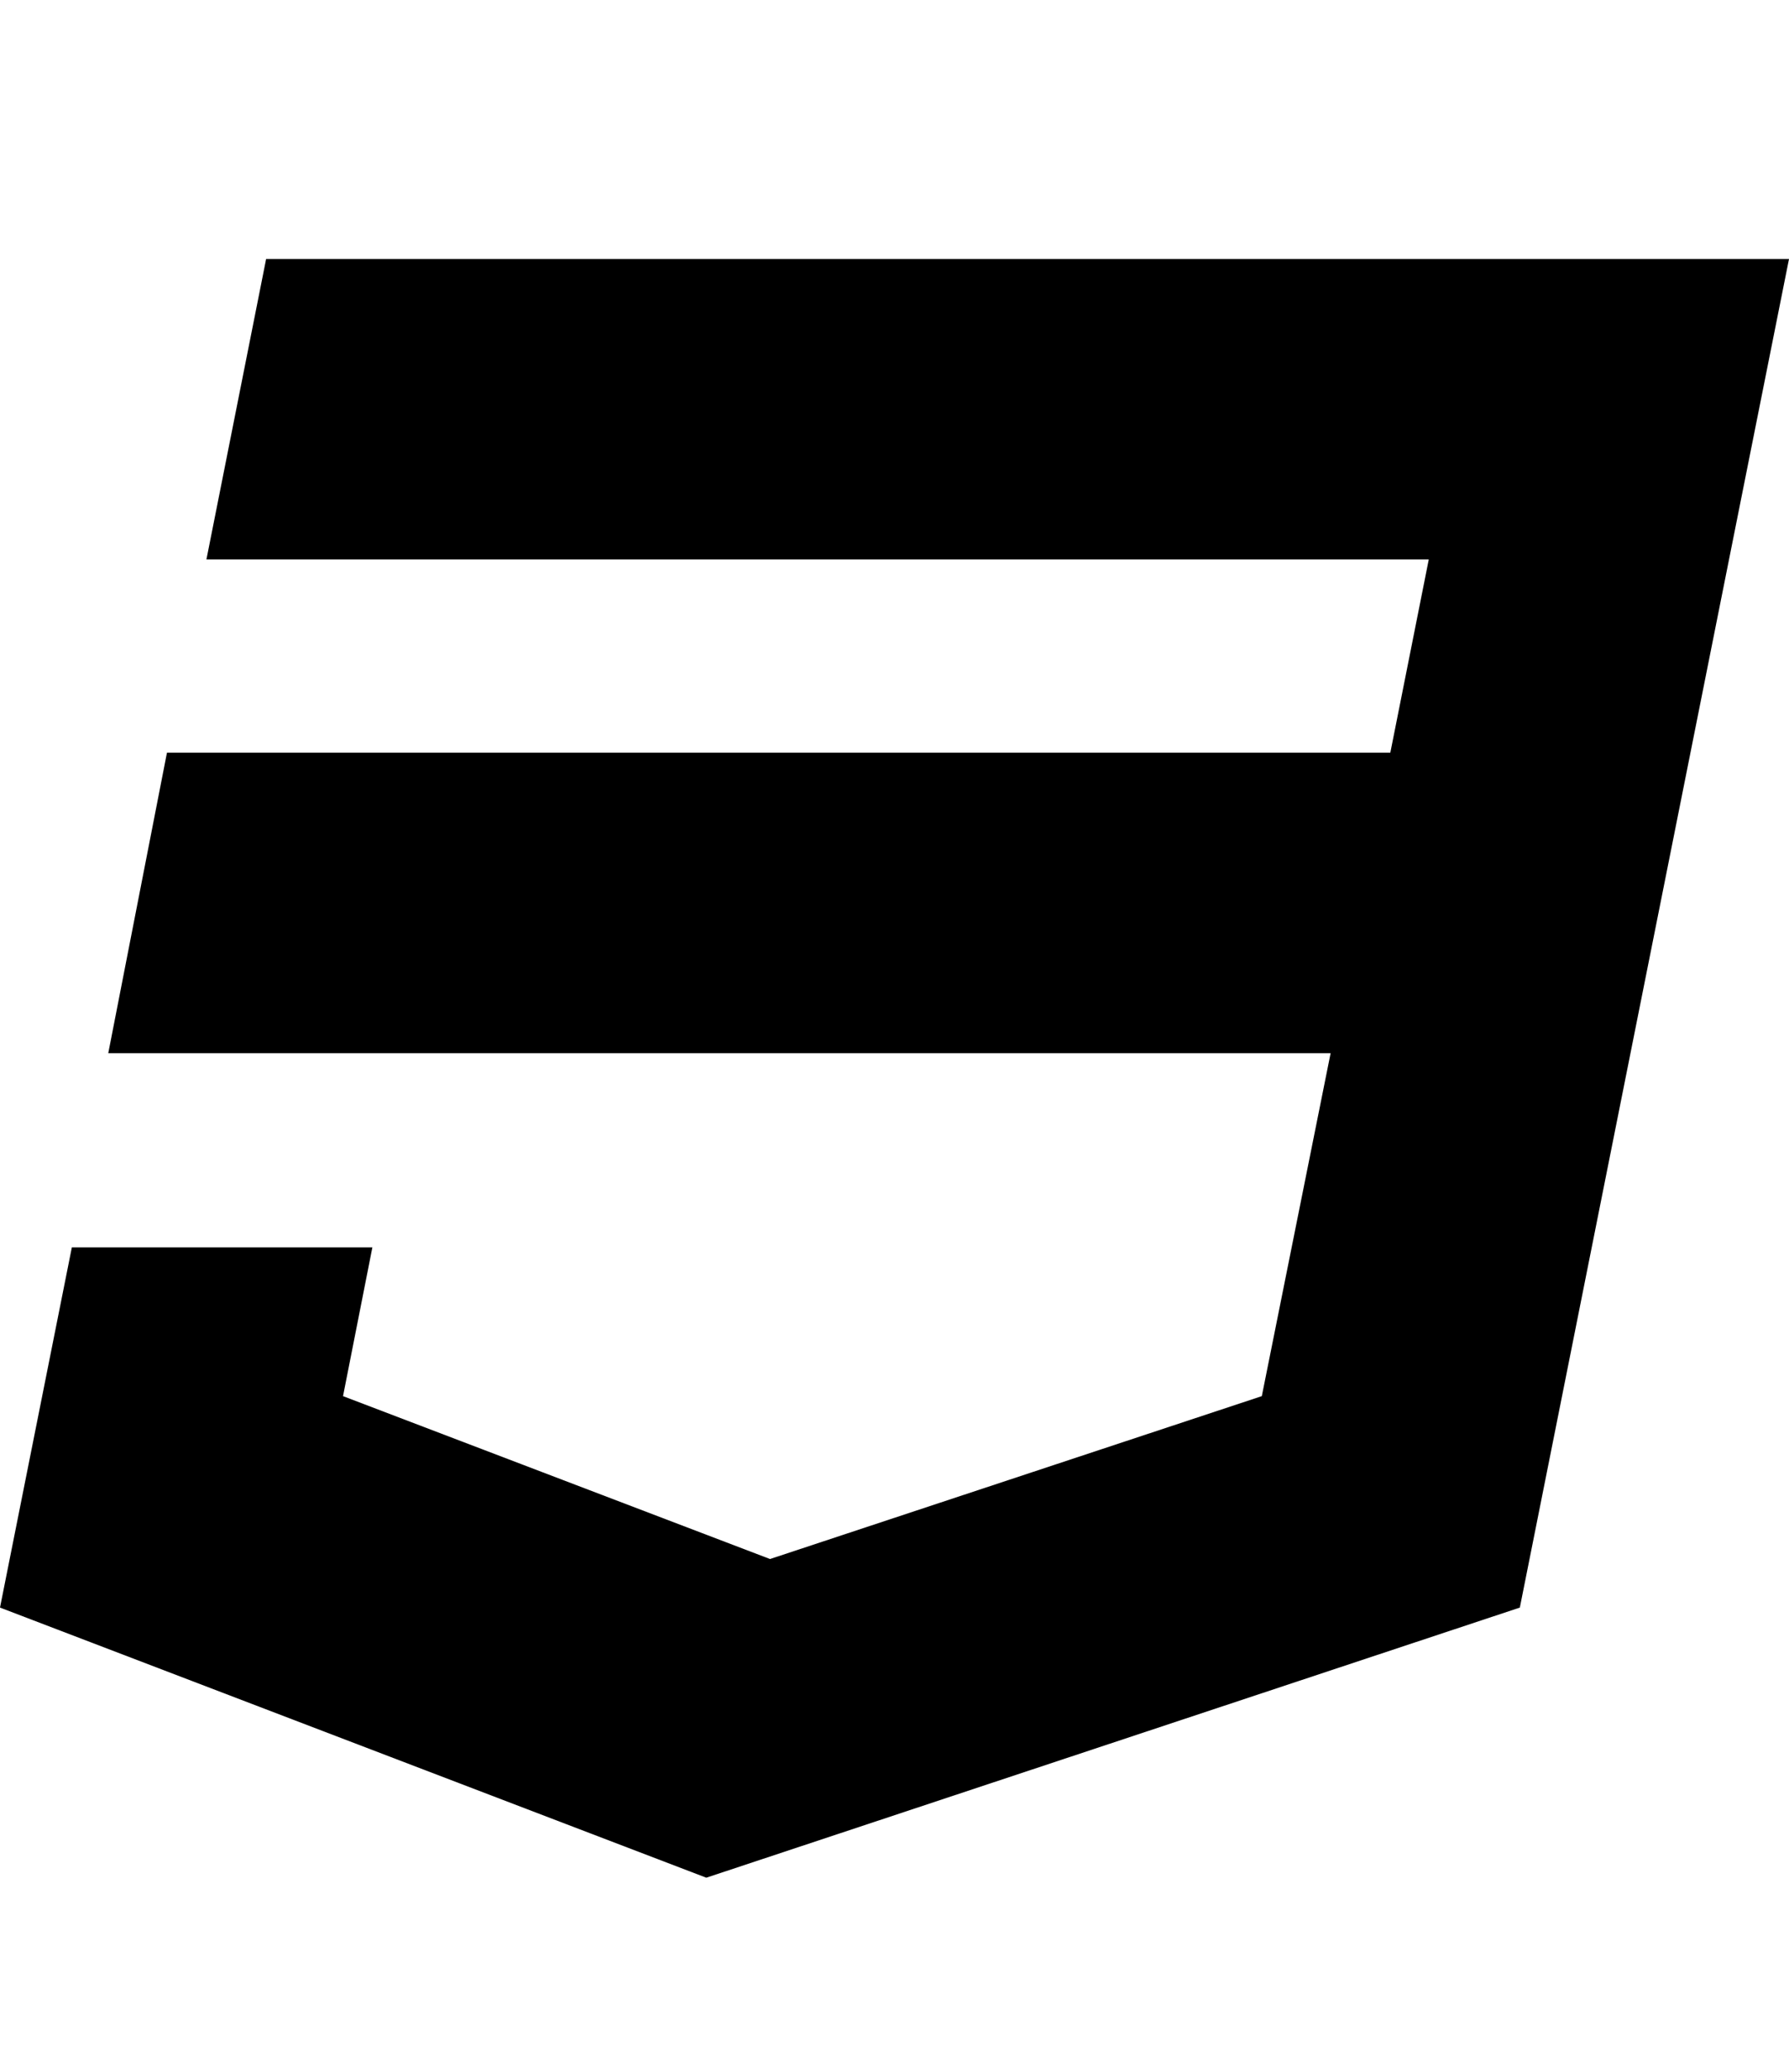 <?xml version="1.0" ?><svg contentScriptType="text/ecmascript" contentStyleType="text/css" enable-background="new 0 0 2048 2048" height="2048px" id="Layer_1" preserveAspectRatio="xMidYMid meet" version="1.1" viewBox="12.0 0 1768.0 2048" width="1768.0px" xml:space="preserve" xmlns="http://www.w3.org/2000/svg" xmlns:xlink="http://www.w3.org/1999/xlink" zoomAndPan="magnify"><path d="M275,256h1505l-266,1333l-804,267L12,1589l71-356h297l-29,147l422,161l486-161l68-339H119l58-297h1209l38-191H216L275,256z"/></svg>